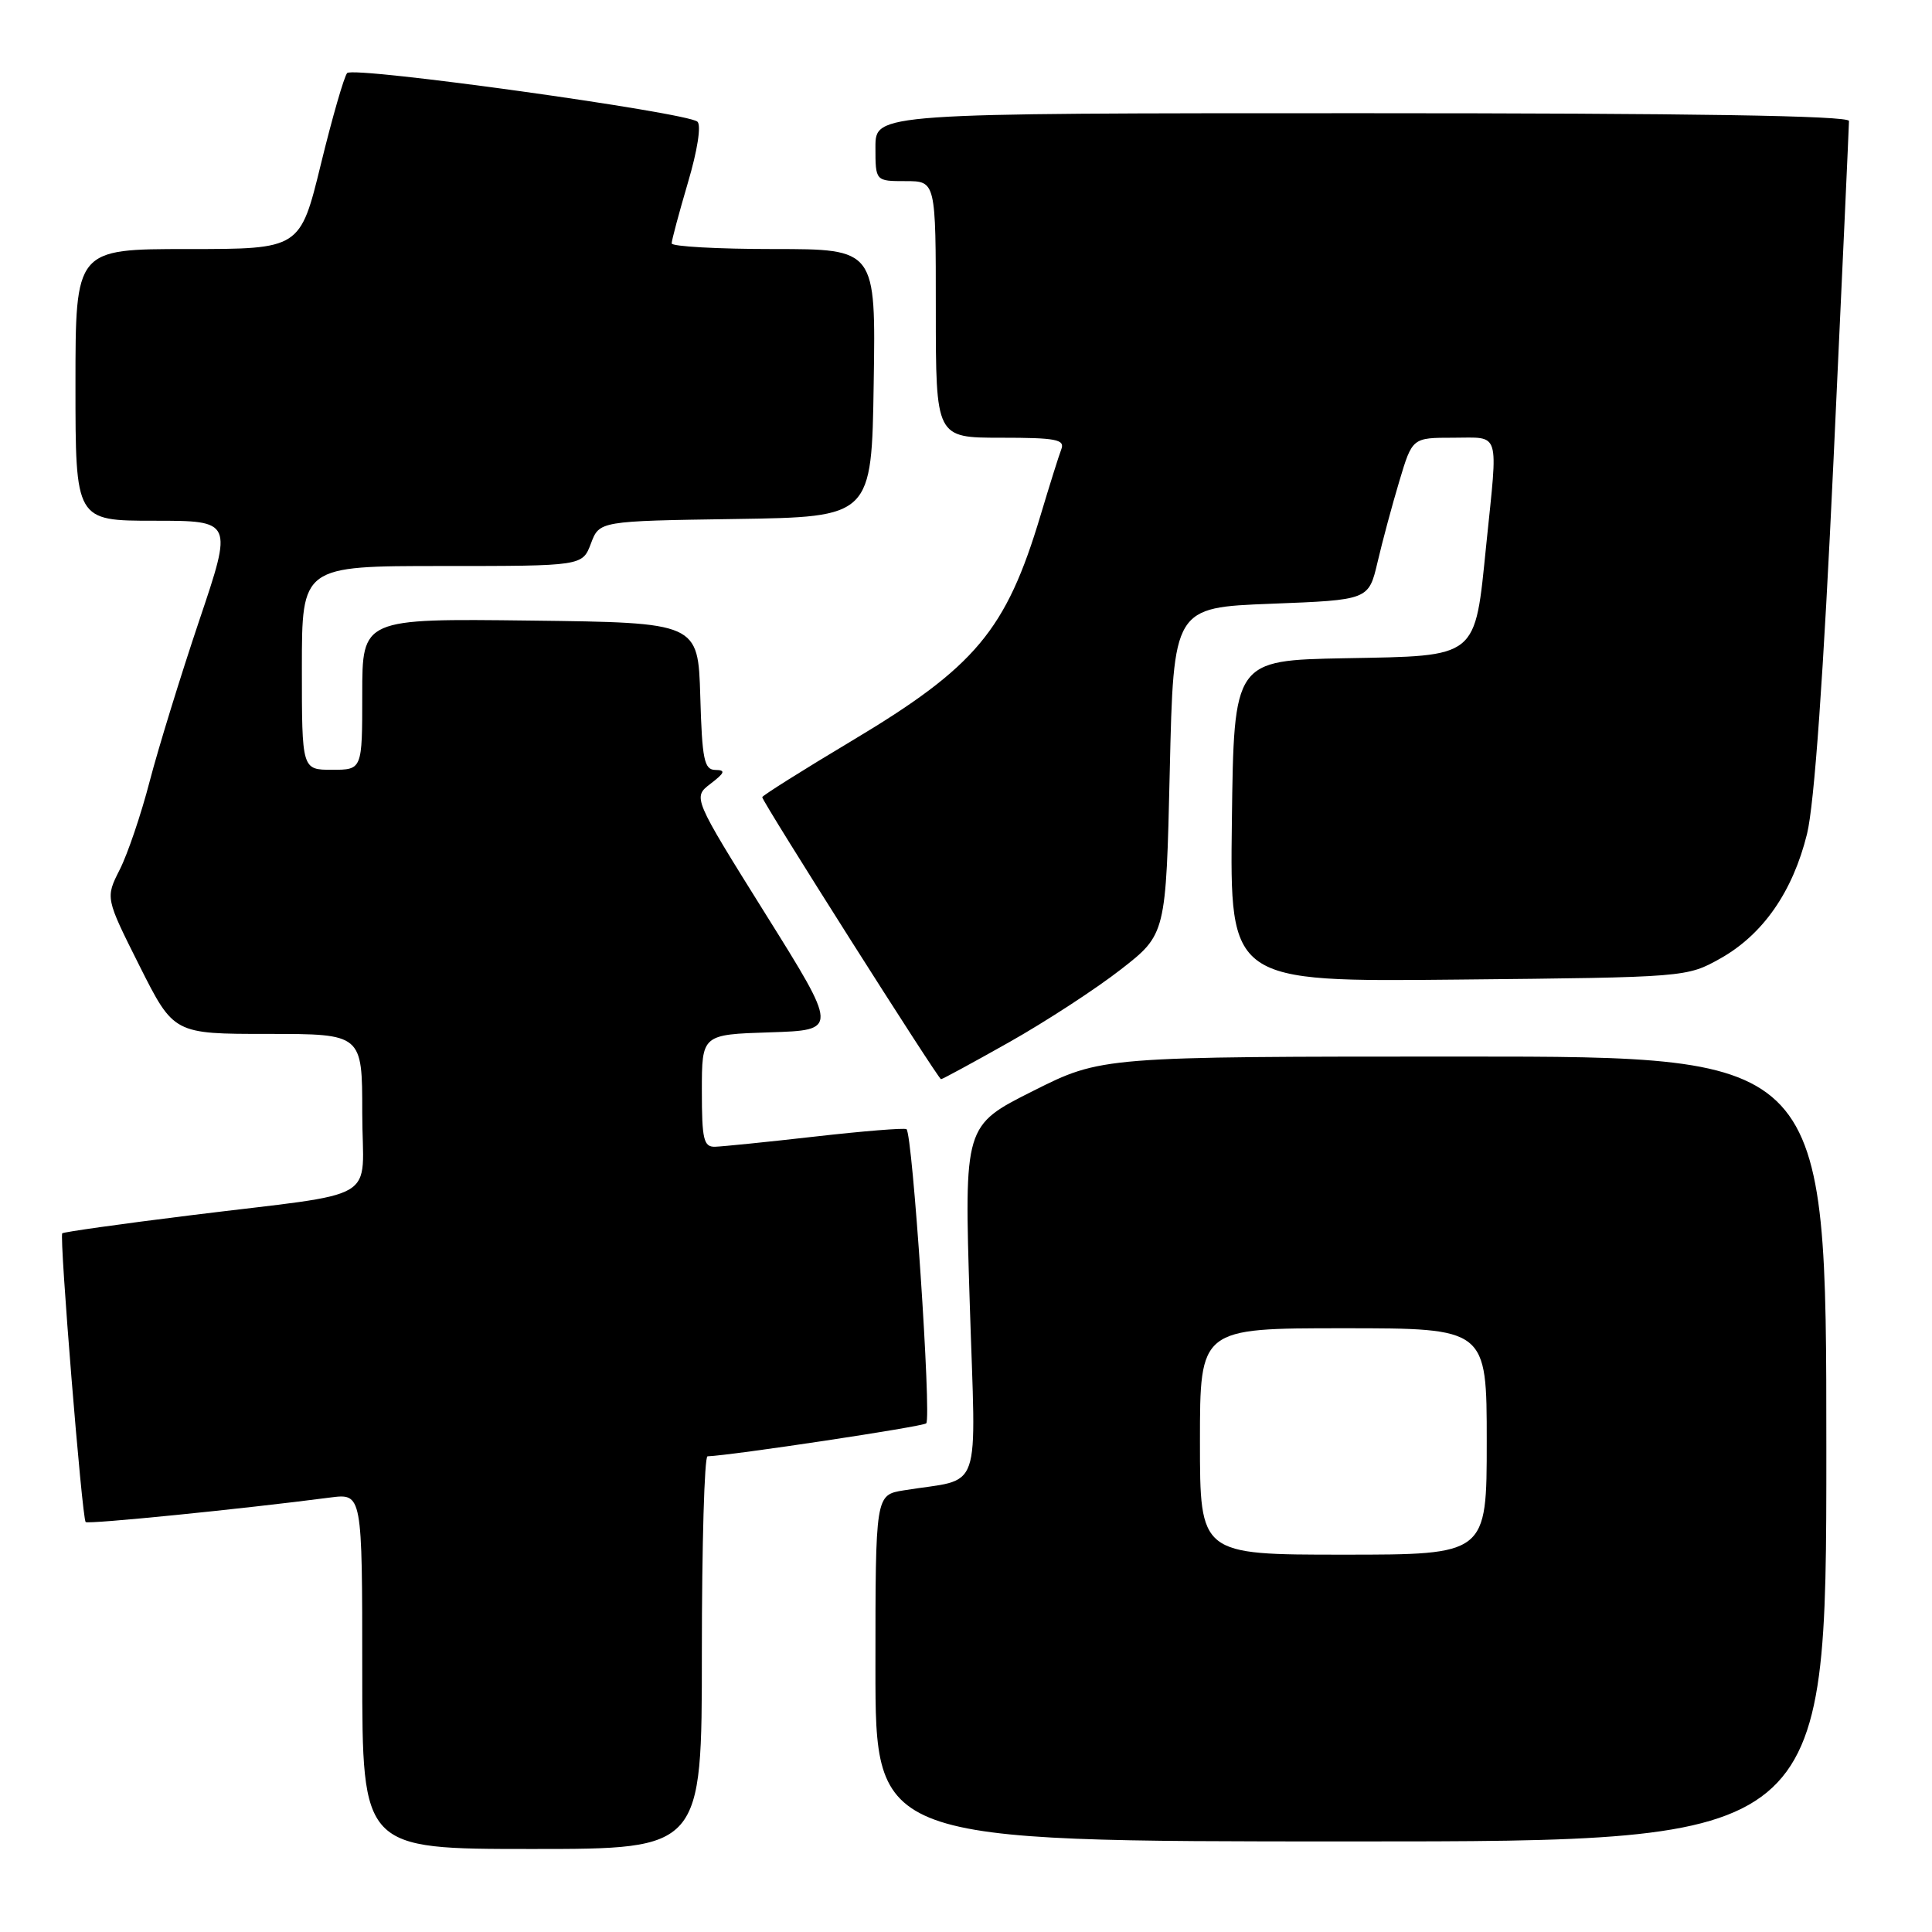 <?xml version="1.0" encoding="UTF-8" standalone="no"?>
<!DOCTYPE svg PUBLIC "-//W3C//DTD SVG 1.1//EN" "http://www.w3.org/Graphics/SVG/1.1/DTD/svg11.dtd" >
<svg xmlns="http://www.w3.org/2000/svg" xmlns:xlink="http://www.w3.org/1999/xlink" version="1.1" viewBox="0 0 256 256">
 <g >
 <path fill="currentColor"
d=" M 93.00 219.00 C 93.00 204.70 93.34 192.99 93.75 192.97 C 96.96 192.85 122.30 189.04 122.73 188.60 C 123.45 187.88 120.91 150.05 120.11 149.62 C 119.77 149.44 114.33 149.88 108.00 150.60 C 101.67 151.32 95.71 151.92 94.75 151.95 C 93.24 151.99 93.00 151.00 93.00 144.54 C 93.00 137.08 93.00 137.08 102.03 136.79 C 111.06 136.50 111.06 136.50 101.42 121.08 C 91.79 105.66 91.79 105.66 94.15 103.85 C 96.06 102.39 96.18 102.04 94.79 102.02 C 93.31 102.00 93.03 100.67 92.79 92.25 C 92.50 82.50 92.50 82.50 70.25 82.23 C 48.00 81.96 48.00 81.96 48.00 91.98 C 48.00 102.00 48.00 102.00 44.00 102.00 C 40.00 102.00 40.00 102.00 40.00 88.50 C 40.00 75.00 40.00 75.00 58.59 75.00 C 77.17 75.00 77.17 75.00 78.30 72.02 C 79.42 69.04 79.42 69.04 97.46 68.77 C 115.50 68.50 115.50 68.50 115.77 50.75 C 116.05 33.00 116.05 33.00 102.52 33.00 C 95.09 33.00 89.00 32.66 89.00 32.25 C 89.00 31.84 89.97 28.22 91.15 24.21 C 92.42 19.93 92.94 16.59 92.41 16.12 C 90.99 14.89 46.84 8.75 46.00 9.68 C 45.60 10.13 44.03 15.56 42.52 21.75 C 39.77 33.00 39.77 33.00 24.89 33.00 C 10.00 33.00 10.00 33.00 10.00 51.00 C 10.00 69.00 10.00 69.00 20.43 69.00 C 30.86 69.00 30.86 69.00 26.39 82.25 C 23.94 89.54 20.99 99.10 19.84 103.50 C 18.70 107.90 16.91 113.18 15.86 115.24 C 13.97 118.98 13.97 118.98 18.49 127.99 C 23.02 137.00 23.02 137.00 35.51 137.00 C 48.00 137.00 48.00 137.00 48.00 147.45 C 48.00 159.63 51.06 157.82 25.03 161.06 C 15.97 162.18 8.42 163.25 8.25 163.42 C 7.84 163.82 10.87 201.21 11.35 201.68 C 11.67 202.00 32.11 199.95 43.75 198.43 C 48.00 197.88 48.00 197.88 48.00 221.44 C 48.00 245.00 48.00 245.00 70.50 245.00 C 93.00 245.00 93.00 245.00 93.00 219.00 Z  M 242.00 192.00 C 242.00 140.00 242.00 140.00 193.98 140.00 C 145.96 140.00 145.96 140.00 136.86 144.57 C 127.76 149.14 127.76 149.14 128.49 172.47 C 129.31 198.67 130.33 195.75 119.75 197.48 C 116.00 198.09 116.00 198.09 116.00 221.05 C 116.00 244.00 116.00 244.00 179.00 244.00 C 242.00 244.00 242.00 244.00 242.00 192.00 Z  M 133.77 138.07 C 138.57 135.36 145.20 131.04 148.50 128.47 C 154.50 123.80 154.50 123.80 155.00 102.15 C 155.50 80.50 155.50 80.50 168.43 80.00 C 181.35 79.50 181.35 79.50 182.53 74.50 C 183.17 71.75 184.47 66.91 185.42 63.75 C 187.14 58.00 187.14 58.00 192.57 58.00 C 198.87 58.00 198.51 56.82 196.94 72.14 C 195.39 87.38 196.00 86.89 178.24 87.22 C 163.50 87.50 163.50 87.50 163.23 108.80 C 162.96 130.11 162.96 130.11 193.23 129.80 C 223.40 129.50 223.51 129.49 227.96 127.00 C 233.60 123.83 237.55 118.16 239.44 110.50 C 240.41 106.56 241.62 89.51 242.96 60.78 C 244.08 36.73 245.00 16.59 245.00 16.03 C 245.00 15.33 223.99 15.00 180.50 15.00 C 116.00 15.00 116.00 15.00 116.00 19.50 C 116.00 24.00 116.00 24.00 120.00 24.00 C 124.00 24.00 124.00 24.00 124.00 41.00 C 124.00 58.00 124.00 58.00 132.61 58.00 C 139.93 58.00 141.13 58.23 140.63 59.53 C 140.30 60.38 139.07 64.31 137.88 68.28 C 133.31 83.54 129.28 88.35 112.84 98.18 C 106.33 102.07 101.00 105.43 101.00 105.63 C 101.00 106.23 124.32 143.00 124.69 143.00 C 124.88 143.00 128.96 140.78 133.77 138.07 Z  M 159.00 191.00 C 159.00 176.00 159.00 176.00 178.00 176.00 C 197.00 176.00 197.00 176.00 197.00 191.00 C 197.00 206.00 197.00 206.00 178.00 206.00 C 159.00 206.00 159.00 206.00 159.00 191.00 Z "/>
</g>
</svg>
